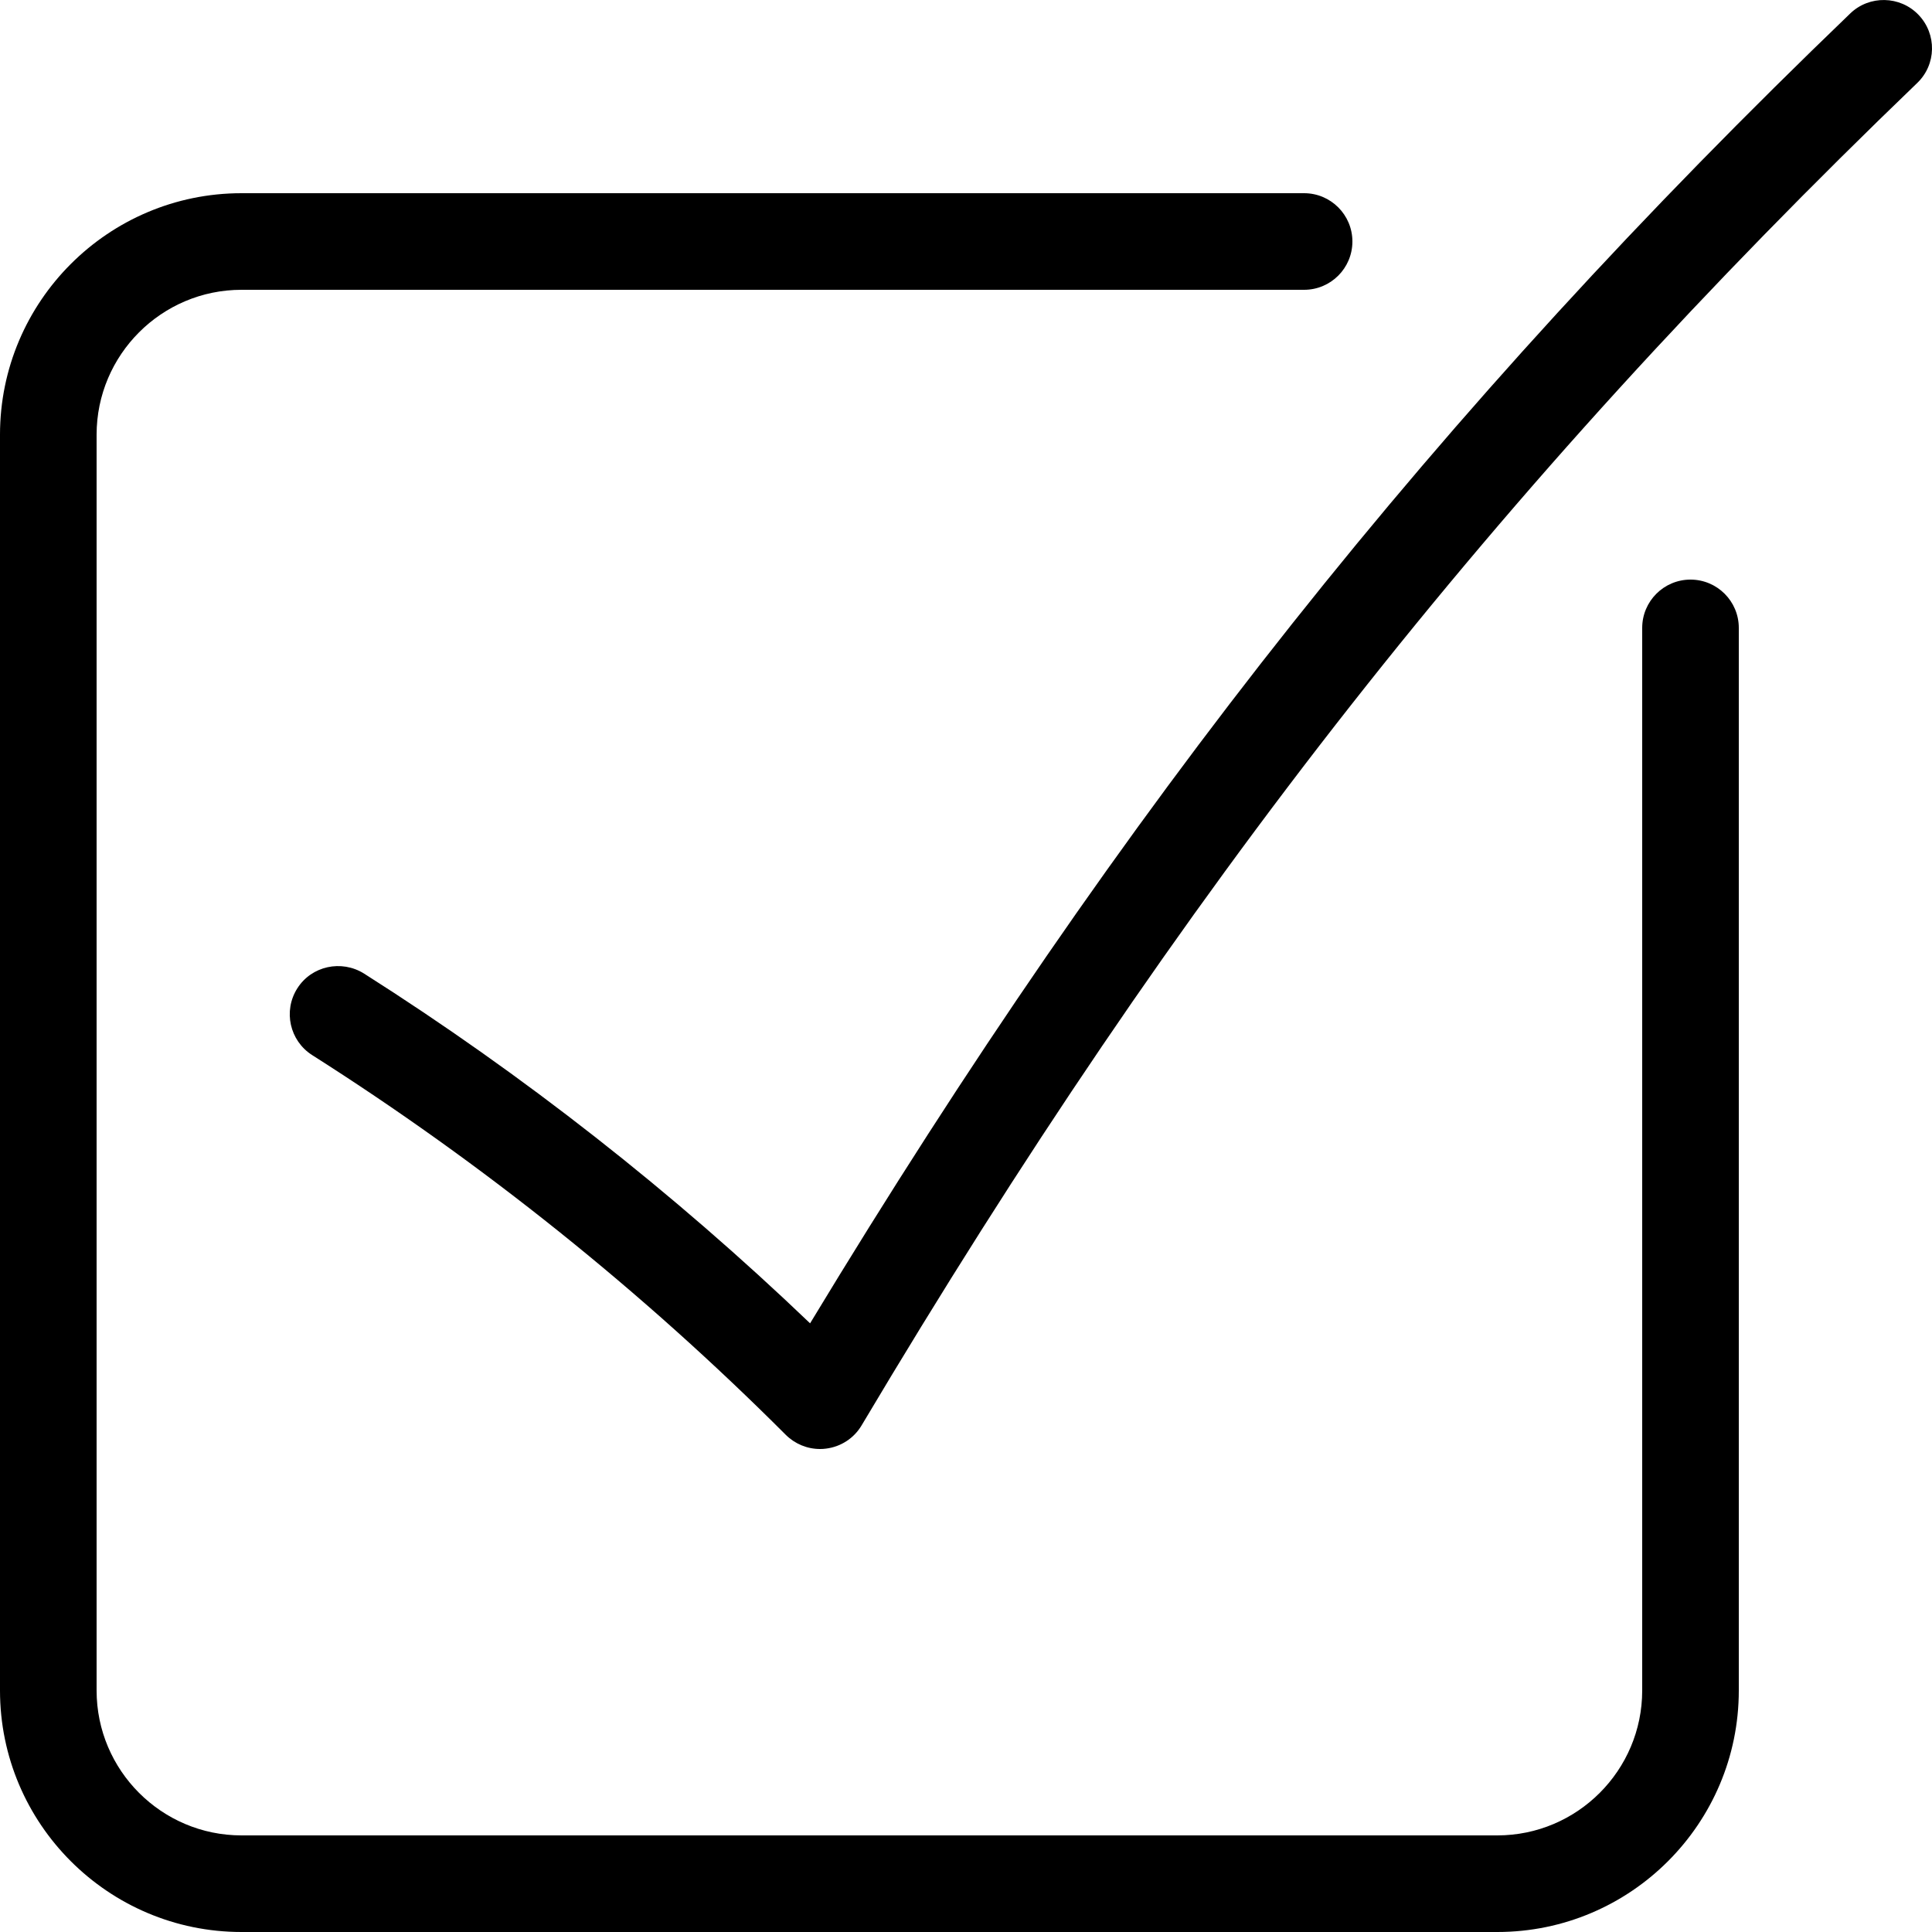 <svg class="detail-checked" width="20px" height="20px" viewBox="0 0 20 20" version="1.1" xmlns="http://www.w3.org/2000/svg" xmlns:xlink="http://www.w3.org/1999/xlink" xml:space="preserve" style="fill-rule:evenodd;clip-rule:evenodd;stroke-linejoin:round;stroke-miterlimit:1.414;"> <g> <path d="M8.489,15c-0.132,0 -0.259,-0.052 -0.354,-0.146c-1.485,-1.486 -3.134,-2.808 -4.904,-3.932c-0.232,-0.148 -0.302,-0.457 -0.153,-0.691c0.147,-0.232 0.456,-0.299 0.69,-0.153c1.652,1.049 3.202,2.266 4.618,3.621c3.242,-5.361 6.486,-9.443 10.767,-13.559c0.198,-0.192 0.517,-0.185 0.707,0.013c0.192,0.2 0.186,0.516 -0.014,0.707c-4.356,4.189 -7.625,8.344 -10.927,13.896c-0.079,0.133 -0.215,0.221 -0.368,0.24c-0.021,0.003 -0.041,0.004 -0.062,0.004" style="fill-rule:nonzero;"></path> <path d="M15.5,20l-13,0c-1.379,0 -2.5,-1.121 -2.5,-2.5l0,-13c0,-1.379 1.121,-2.5 2.5,-2.5l11,0c0.276,0 0.5,0.224 0.5,0.5c0,0.276 -0.224,0.5 -0.5,0.5l-11,0c-0.827,0 -1.5,0.673 -1.5,1.5l0,13c0,0.827 0.673,1.5 1.5,1.5l13,0c0.827,0 1.5,-0.673 1.5,-1.5l0,-11c0,-0.276 0.224,-0.5 0.5,-0.5c0.276,0 0.5,0.224 0.5,0.5l0,11c0,1.379 -1.121,2.5 -2.5,2.5" style="fill-rule:nonzero;"></path> </g> </svg>
